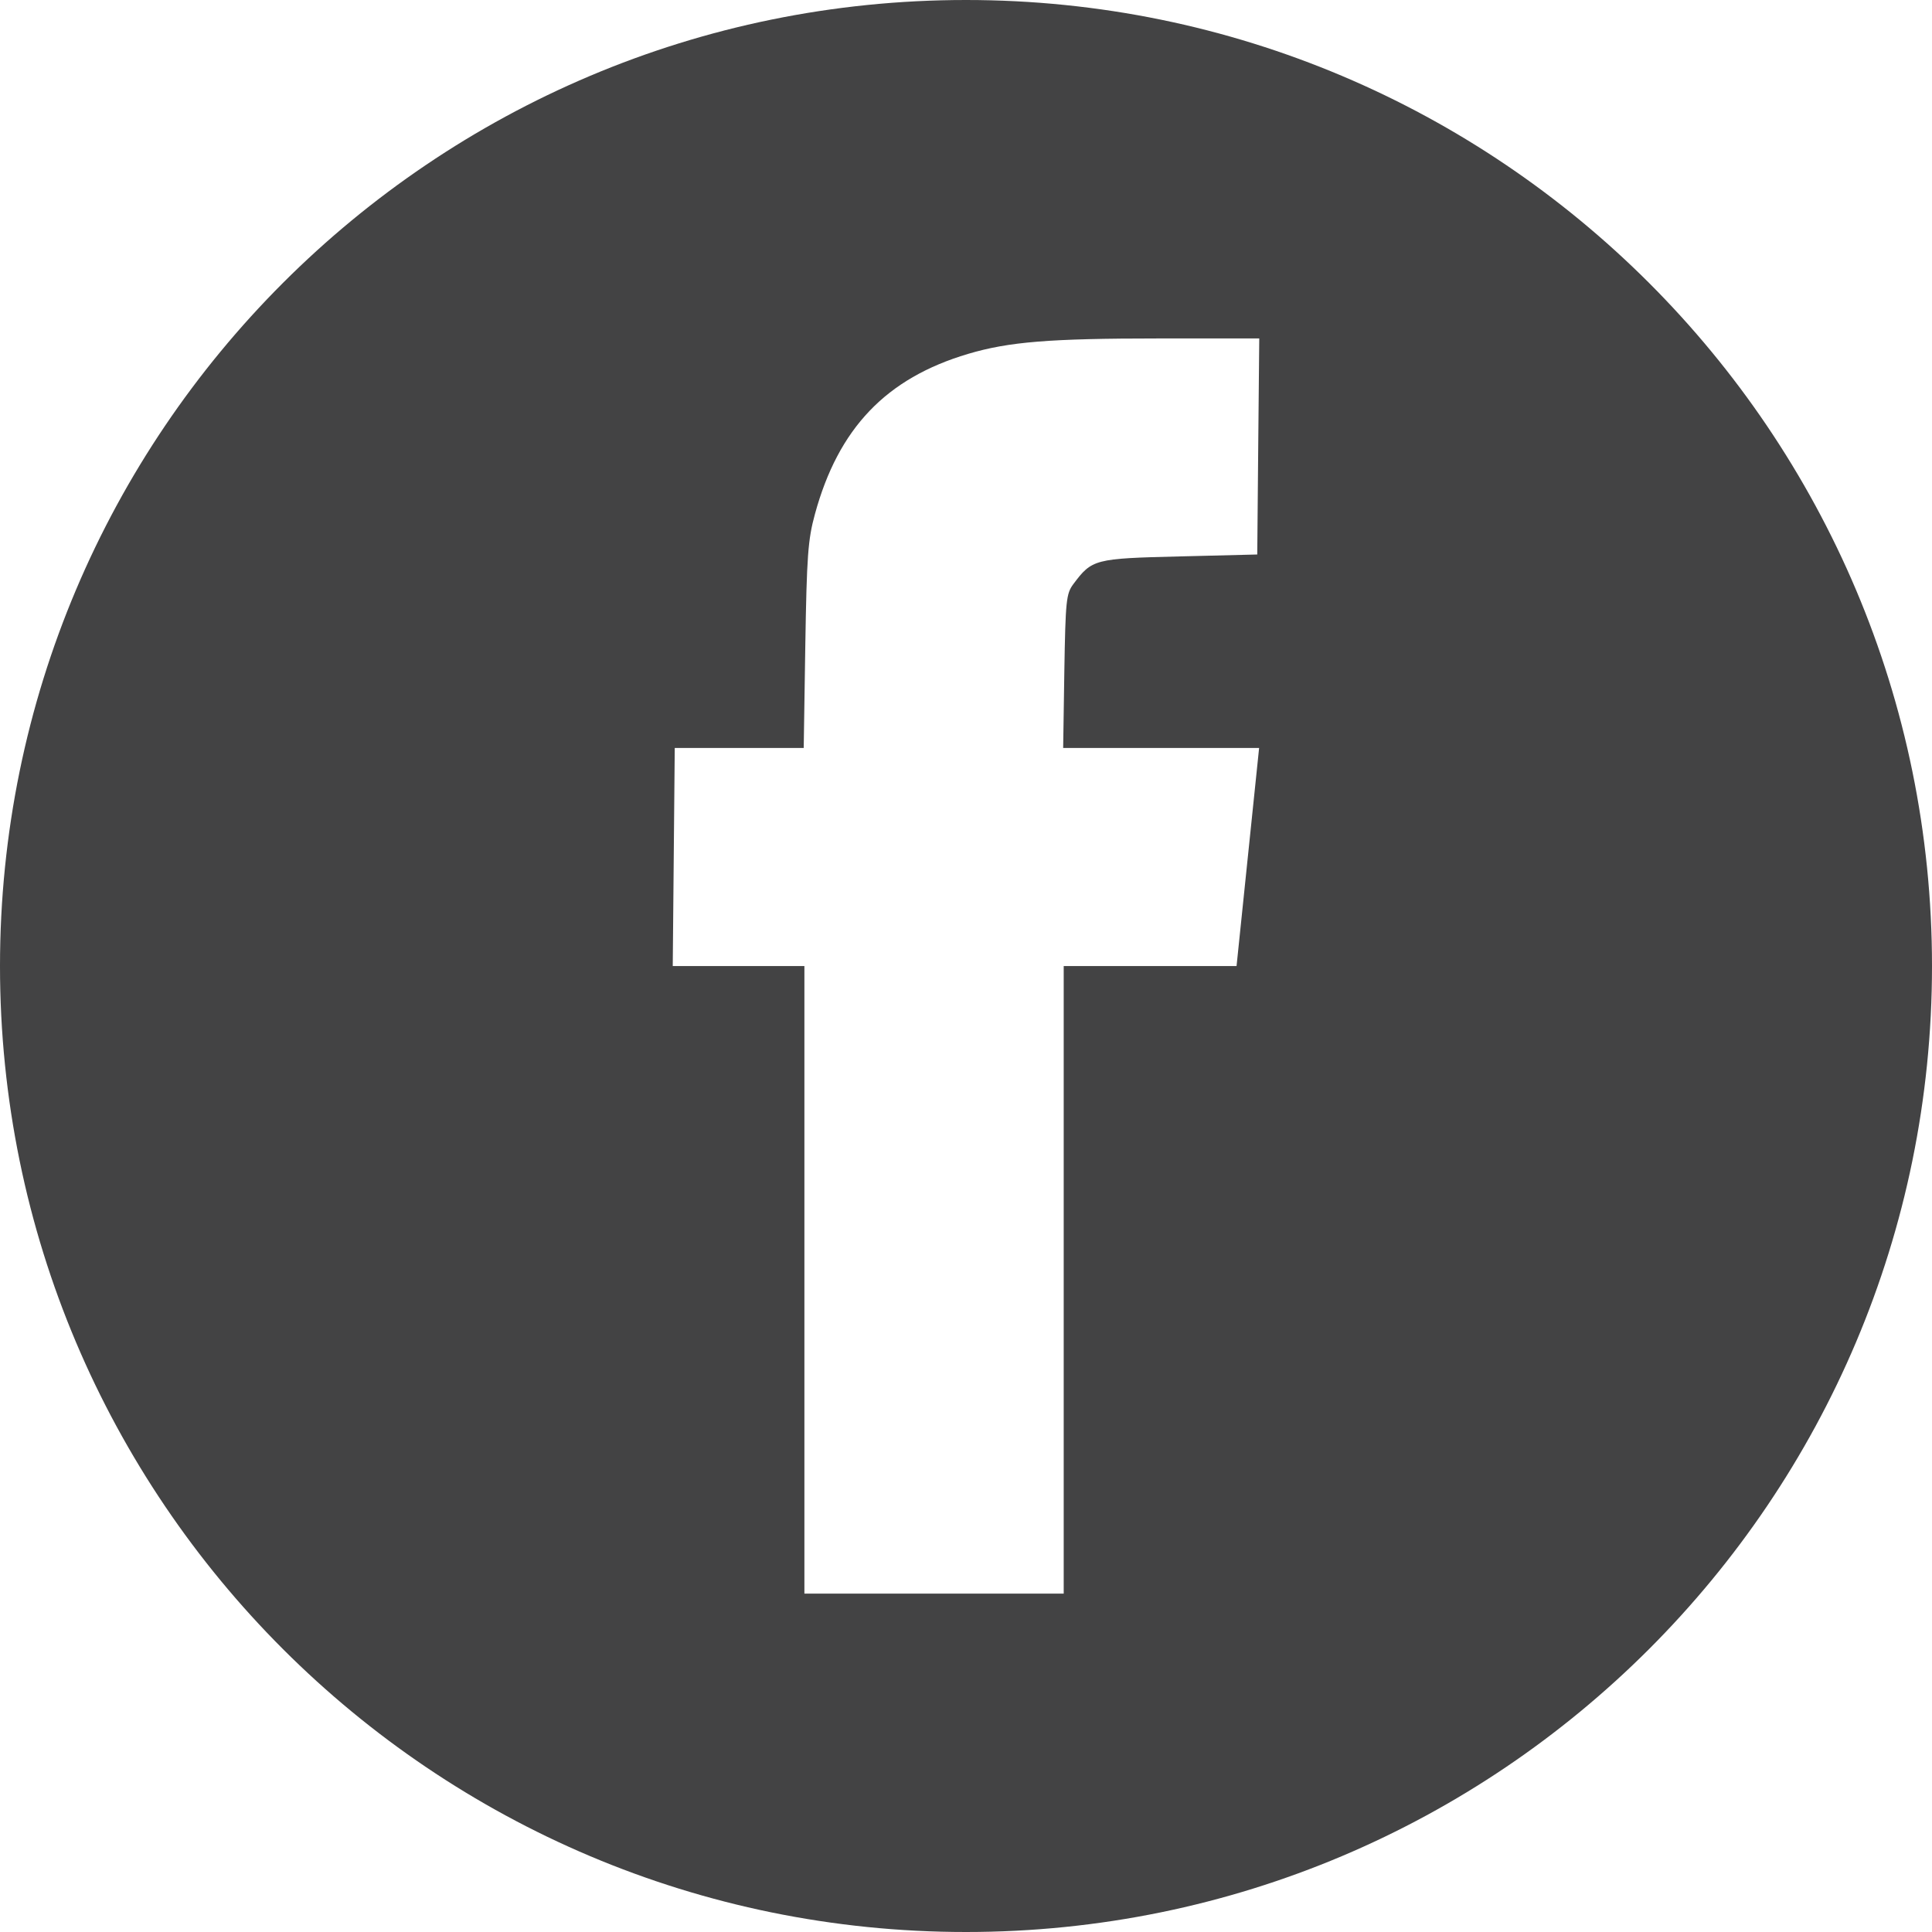 <?xml version="1.0" encoding="utf-8"?>
<!-- Generator: Adobe Illustrator 16.0.0, SVG Export Plug-In . SVG Version: 6.00 Build 0)  -->
<!DOCTYPE svg PUBLIC "-//W3C//DTD SVG 1.1//EN" "http://www.w3.org/Graphics/SVG/1.1/DTD/svg11.dtd">
<svg version="1.1" id="Calque_1" xmlns="http://www.w3.org/2000/svg" xmlns:xlink="http://www.w3.org/1999/xlink" x="0px" y="0px"
	 width="300px" height="300px" viewBox="0 0 300 300" enable-background="new 0 0 300 300" xml:space="preserve">
<path display="none" fill="#FFFFFF" d="M150,0C67.157,0,0,67.157,0,150.011C0,232.843,67.157,300,150,300s150-67.157,150-149.989
	C300,67.157,232.843,0,150,0z M221.293,113.443c0.074,1.575,0.107,3.161,0.107,4.757c0,48.61-36.997,104.667-104.668,104.667
	c-20.775,0-40.104-6.085-56.378-16.531c2.872,0.343,5.807,0.514,8.764,0.514c17.239,0,33.097-5.882,45.697-15.75
	c-16.104-0.3-29.679-10.939-34.361-25.543c2.239,0.43,4.554,0.665,6.921,0.665c3.354,0,6.611-0.45,9.696-1.297
	c-16.821-3.375-29.507-18.246-29.507-36.064c0-0.161,0-0.311,0.011-0.472c4.96,2.754,10.639,4.415,16.661,4.597
	c-9.868-6.589-16.372-17.85-16.372-30.622c0-6.739,1.821-13.061,4.982-18.482c18.14,22.253,45.247,36.9,75.825,38.432
	c-0.622-2.689-0.954-5.497-0.954-8.379c0-20.314,16.468-36.782,36.782-36.782c10.575,0,20.143,4.468,26.85,11.614
	c8.379-1.65,16.254-4.714,23.357-8.925c-2.742,8.593-8.582,15.793-16.178,20.357c7.445-0.89,14.527-2.872,21.128-5.796
	C234.718,101.775,228.482,108.247,221.293,113.443z"/>
<path fill="#434344" d="M150,0C67.157,0,0,67.157,0,150.011C0,232.843,67.157,300,150,300s150-67.157,150-149.989
	C300,67.157,232.843,0,150,0z M195.514,116.143l-3.503,33.868h-26.839v97.446h-40.265v-97.446h-20.443l0.311-33.868H124.8
	l0.247-15.9c0.225-13.896,0.407-16.457,1.5-20.432c3.643-13.329,11.046-21.075,23.764-24.857c6.344-1.886,12.707-2.4,29.594-2.4
	h15.631l-0.16,16.768l-0.15,16.779l-12.074,0.3c-13.2,0.322-13.586,0.418-16.49,4.307c-1.104,1.479-1.21,2.571-1.393,13.532
	l-0.182,11.904H195.514z"/>
</svg>
